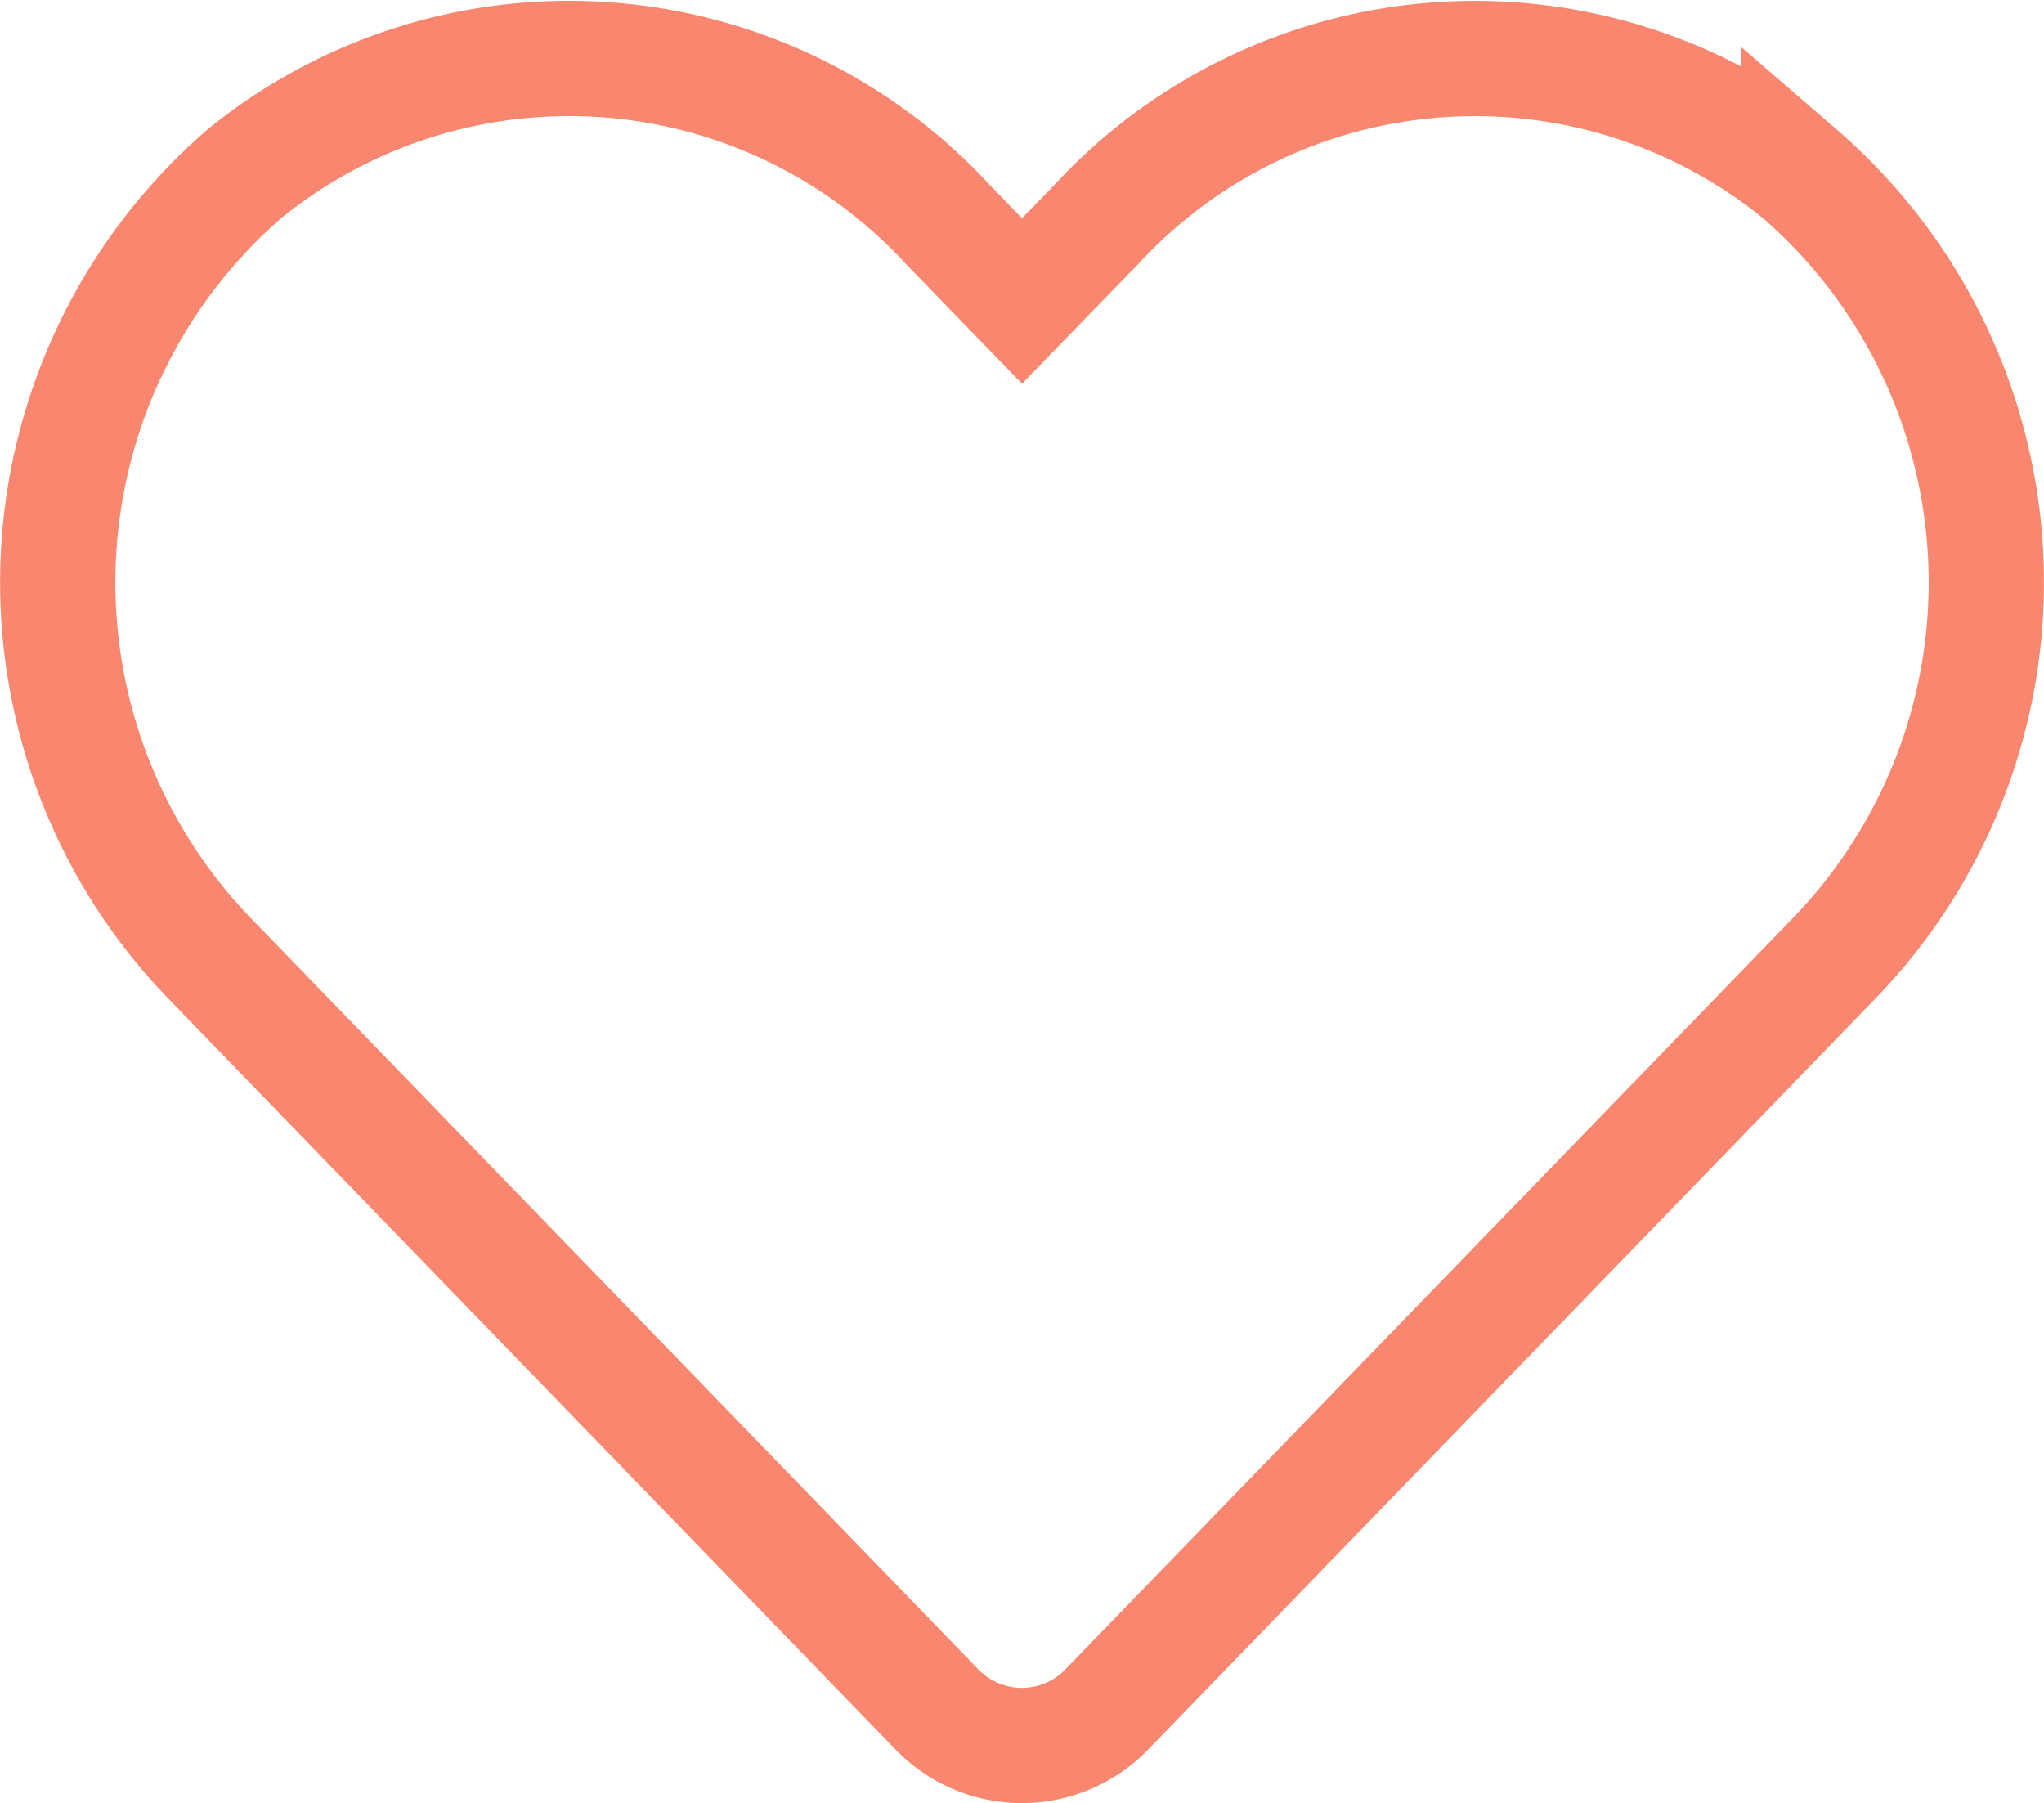 <svg xmlns="http://www.w3.org/2000/svg" width="35.465" height="31.282" viewBox="0 0 35.465 31.282">
  <defs>
    <style>
      .cls-1 {
        fill: none;
        stroke: #f98770;
        stroke-width: 2px;
      }
    </style>
  </defs>
  <path id="Icon_awesome-heart" data-name="Icon awesome-heart" class="cls-1" d="M30.213,4.25a8.937,8.937,0,0,0-12.195.889L16.73,6.465,15.443,5.138A8.936,8.936,0,0,0,3.248,4.25,9.384,9.384,0,0,0,2.6,17.836L15.247,30.894a2.049,2.049,0,0,0,2.96,0L30.853,17.836a9.378,9.378,0,0,0-.64-13.587Z" transform="translate(1.003 -1.244)"/>
</svg>
